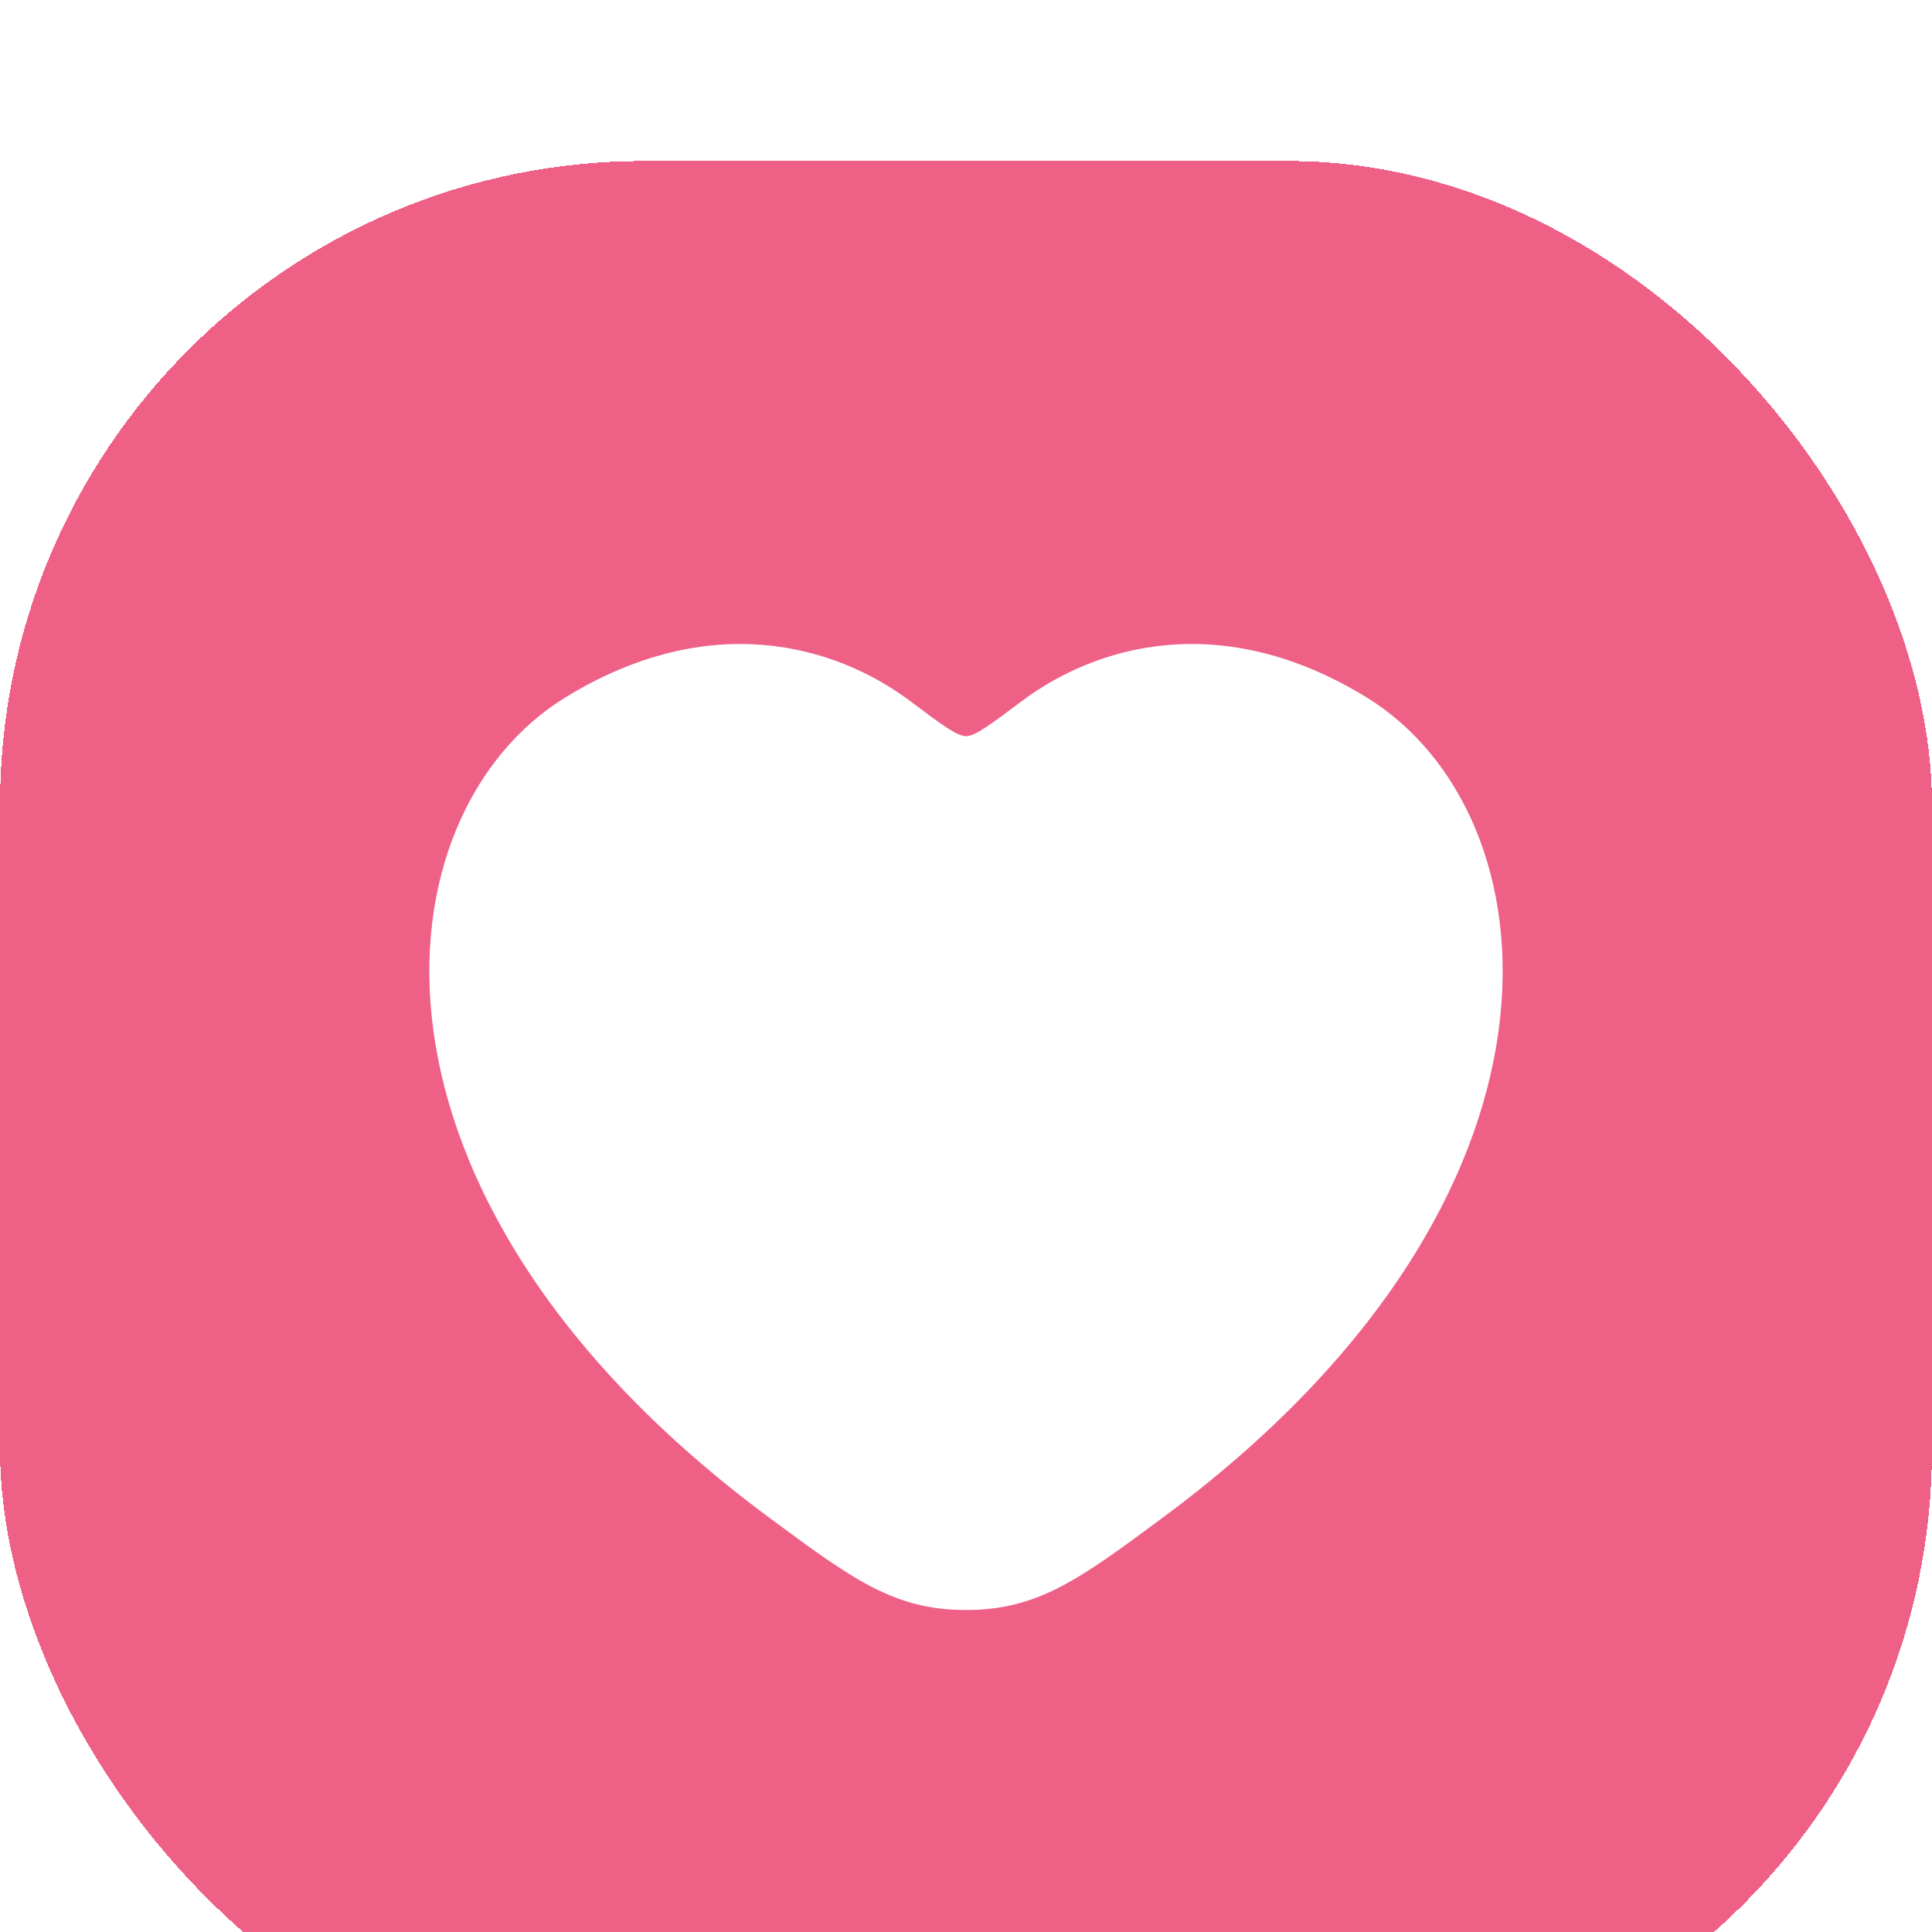 <svg width="48" height="48" viewBox="0 0 48 48" fill="none" xmlns="http://www.w3.org/2000/svg">
<g clip-path="url(#clip0_514_6459)">
<rect width="48" height="48" fill="white"/>
<g filter="url(#filter0_d_514_6459)">
<rect width="48" height="48" rx="16" fill="#EF6087" shape-rendering="crispEdges"/>
<path d="M33.95 13.325C30.375 11.132 27.254 12.016 25.379 13.424L25.379 13.424C24.61 14.001 24.226 14.29 24 14.29C23.774 14.29 23.39 14.001 22.621 13.424C20.746 12.016 17.625 11.132 14.05 13.325C9.357 16.204 8.296 25.7 19.119 33.711C21.181 35.237 22.212 36 24 36C25.788 36 26.819 35.237 28.881 33.711C39.704 25.7 38.643 16.204 33.95 13.325Z" fill="white"/>
</g>
</g>
<defs>
<filter id="filter0_d_514_6459" x="-56" y="-52" width="160" height="160" filterUnits="userSpaceOnUse" color-interpolation-filters="sRGB">
<feFlood flood-opacity="0" result="BackgroundImageFix"/>
<feColorMatrix in="SourceAlpha" type="matrix" values="0 0 0 0 0 0 0 0 0 0 0 0 0 0 0 0 0 0 127 0" result="hardAlpha"/>
<feOffset dy="4"/>
<feGaussianBlur stdDeviation="28"/>
<feComposite in2="hardAlpha" operator="out"/>
<feColorMatrix type="matrix" values="0 0 0 0 0 0 0 0 0 0 0 0 0 0 0 0 0 0 0.08 0"/>
<feBlend mode="normal" in2="BackgroundImageFix" result="effect1_dropShadow_514_6459"/>
<feBlend mode="normal" in="SourceGraphic" in2="effect1_dropShadow_514_6459" result="shape"/>
</filter>
<clipPath id="clip0_514_6459">
<rect width="48" height="48" fill="white"/>
</clipPath>
</defs>
</svg>